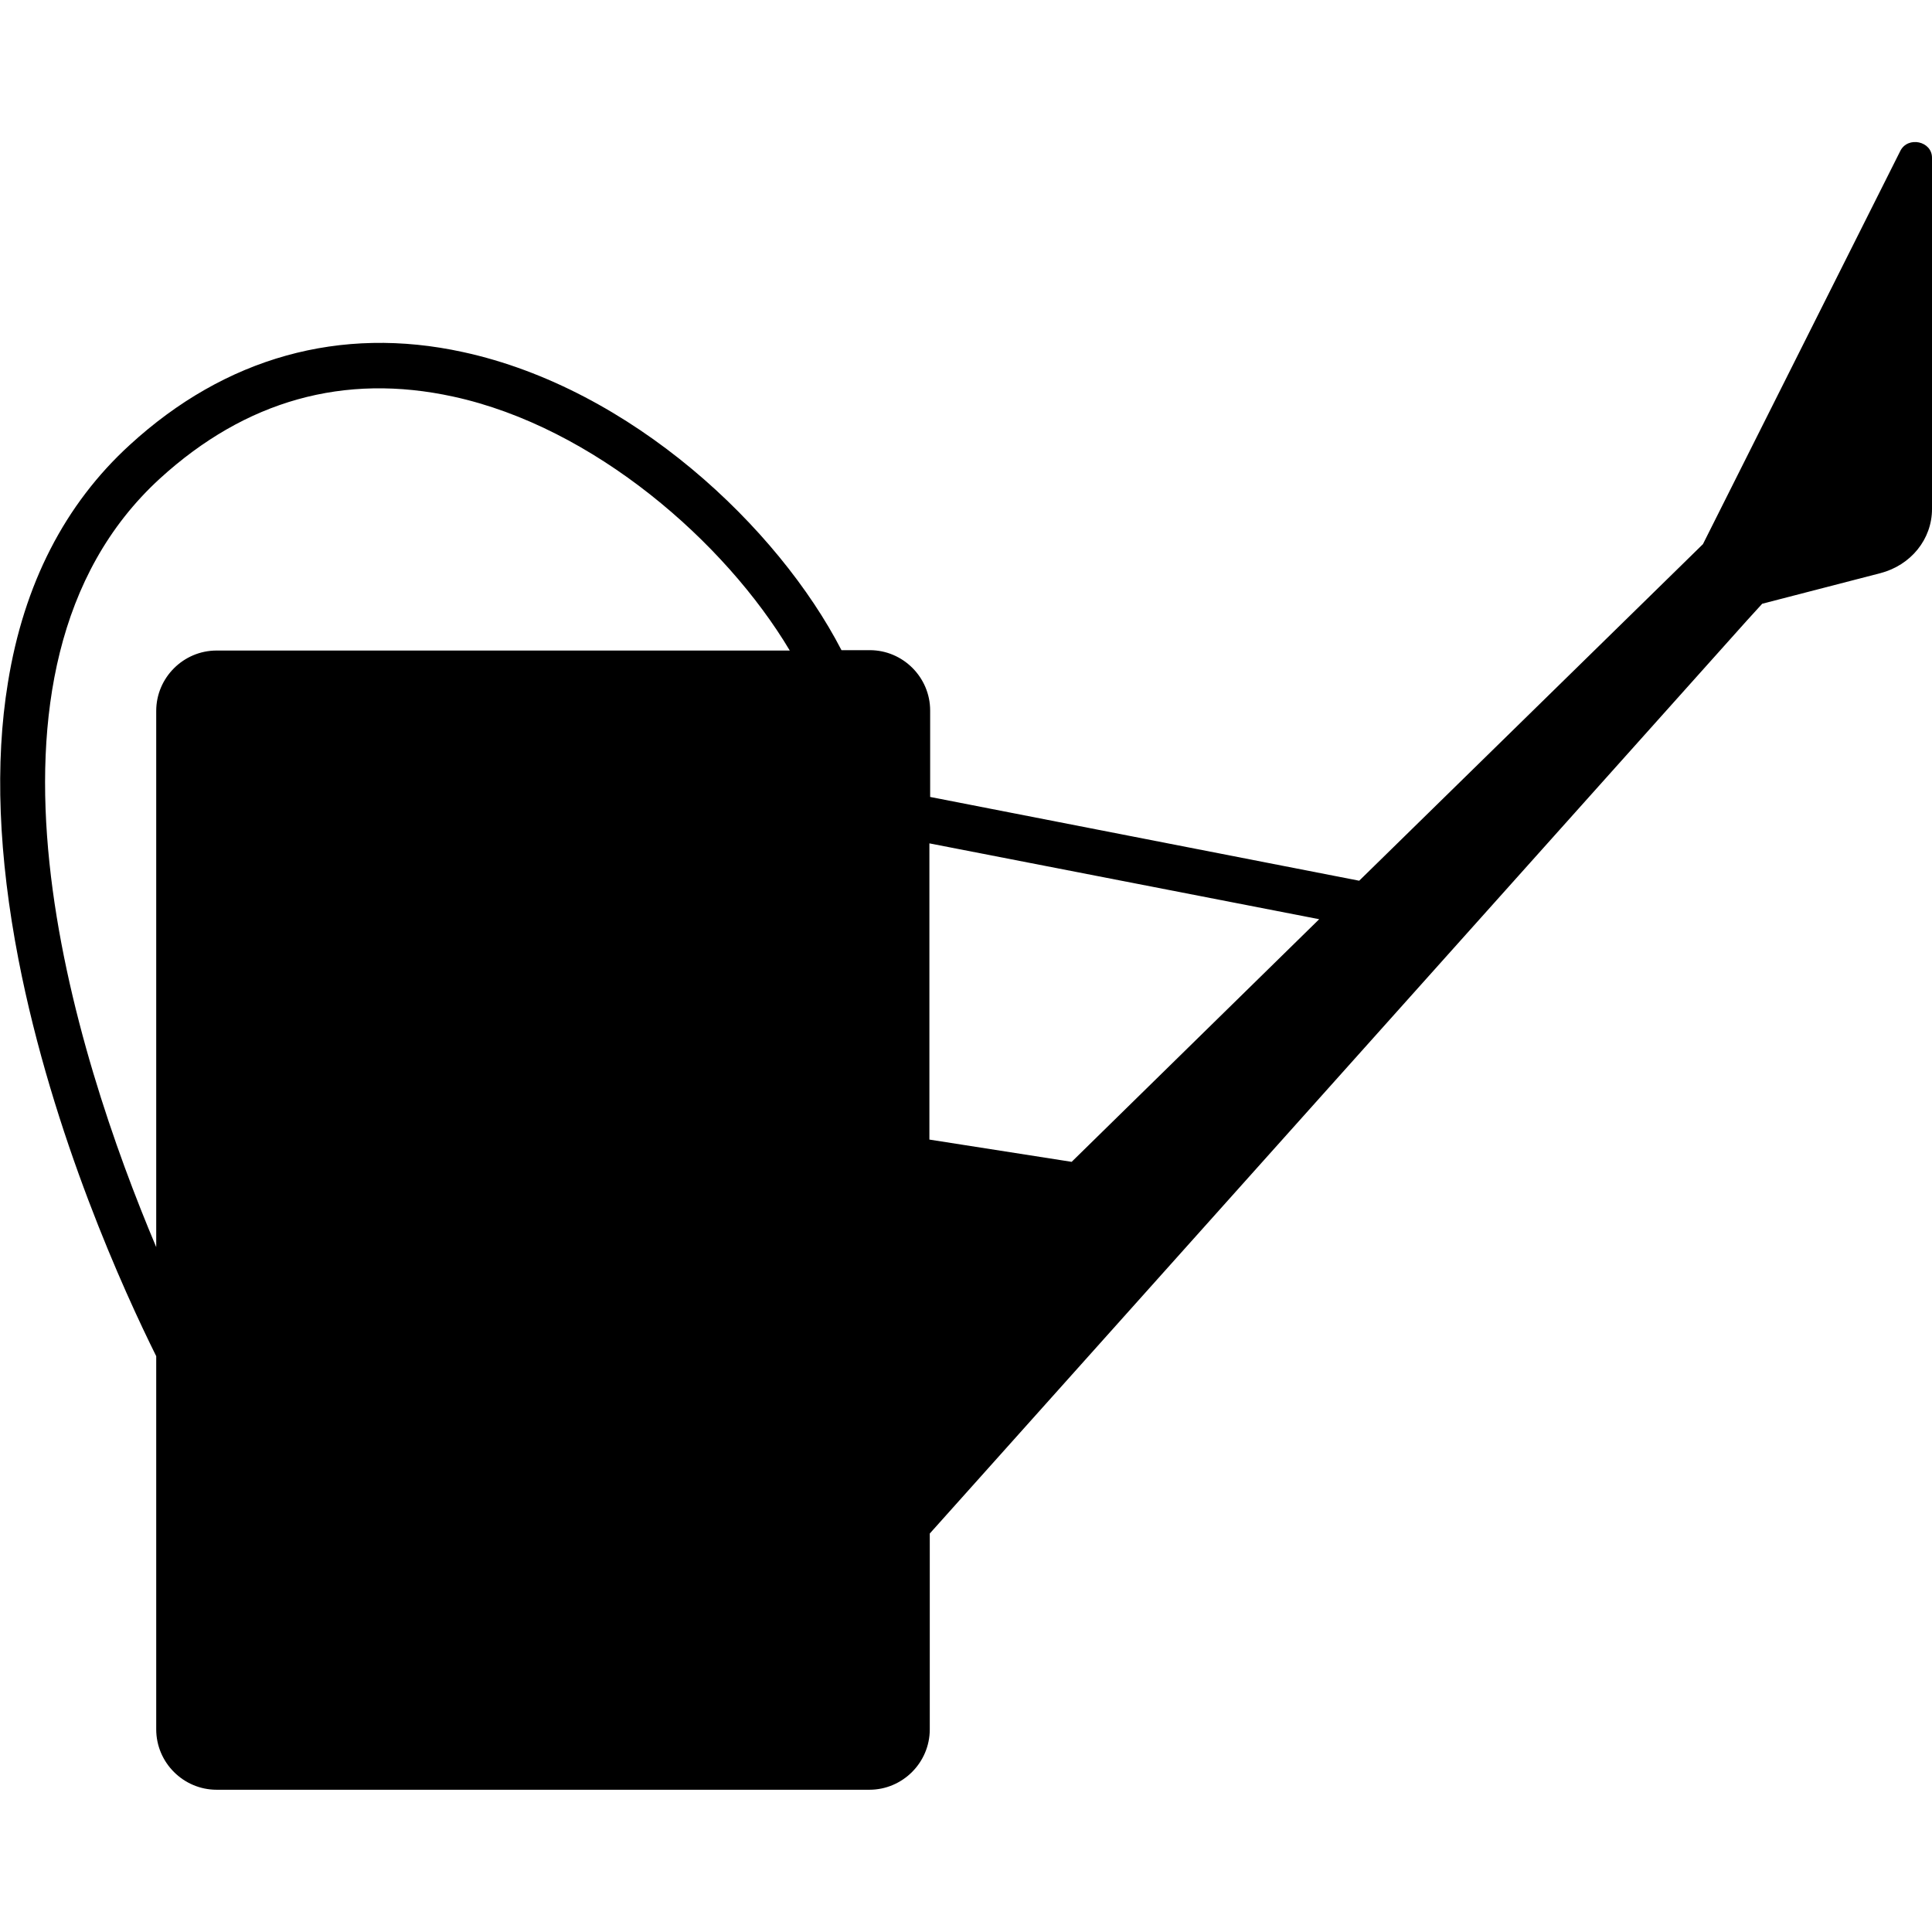 <svg version="1.1" xmlns="http://www.w3.org/2000/svg" x="0" y="0" viewBox="0 0 512 512" xml:space="preserve"><path d="m503.6 40-52.3 104.2-5.1 5-86 84.2-113.7-22.2v-22.9c0-8.8-7.2-16-16-16H223c-16.8-32.5-55.6-69.3-100.3-79-32.5-7.1-63 1.4-88.3 24.6-17.2 15.7-28.1 36.9-32.3 63-3.5 21.3-2.5 46 2.8 73.4 9.1 46.8 28.2 88.4 36.5 105.1v98.9c0 8.8 7.2 16 16 16h173c8.8 0 16-7.2 16-16v-51.9l216.5-241.9 4.1-4.5 31.3-8.1c8.1-2.1 13.7-9 13.7-17V41.8c0-4.4-6.4-5.8-8.4-1.8zM57.4 172.4c-8.8 0-16 7.2-16 16v142.1c-21.4-50.7-54.4-153 1-203.7 22.7-20.7 48.8-28 77.7-21.7 37.3 8.1 72.1 38.6 89.2 67.3H57.4zM284 307.9l-37.7-5.9v-78.5l103.3 20.1-65.6 64.3z"/></svg>